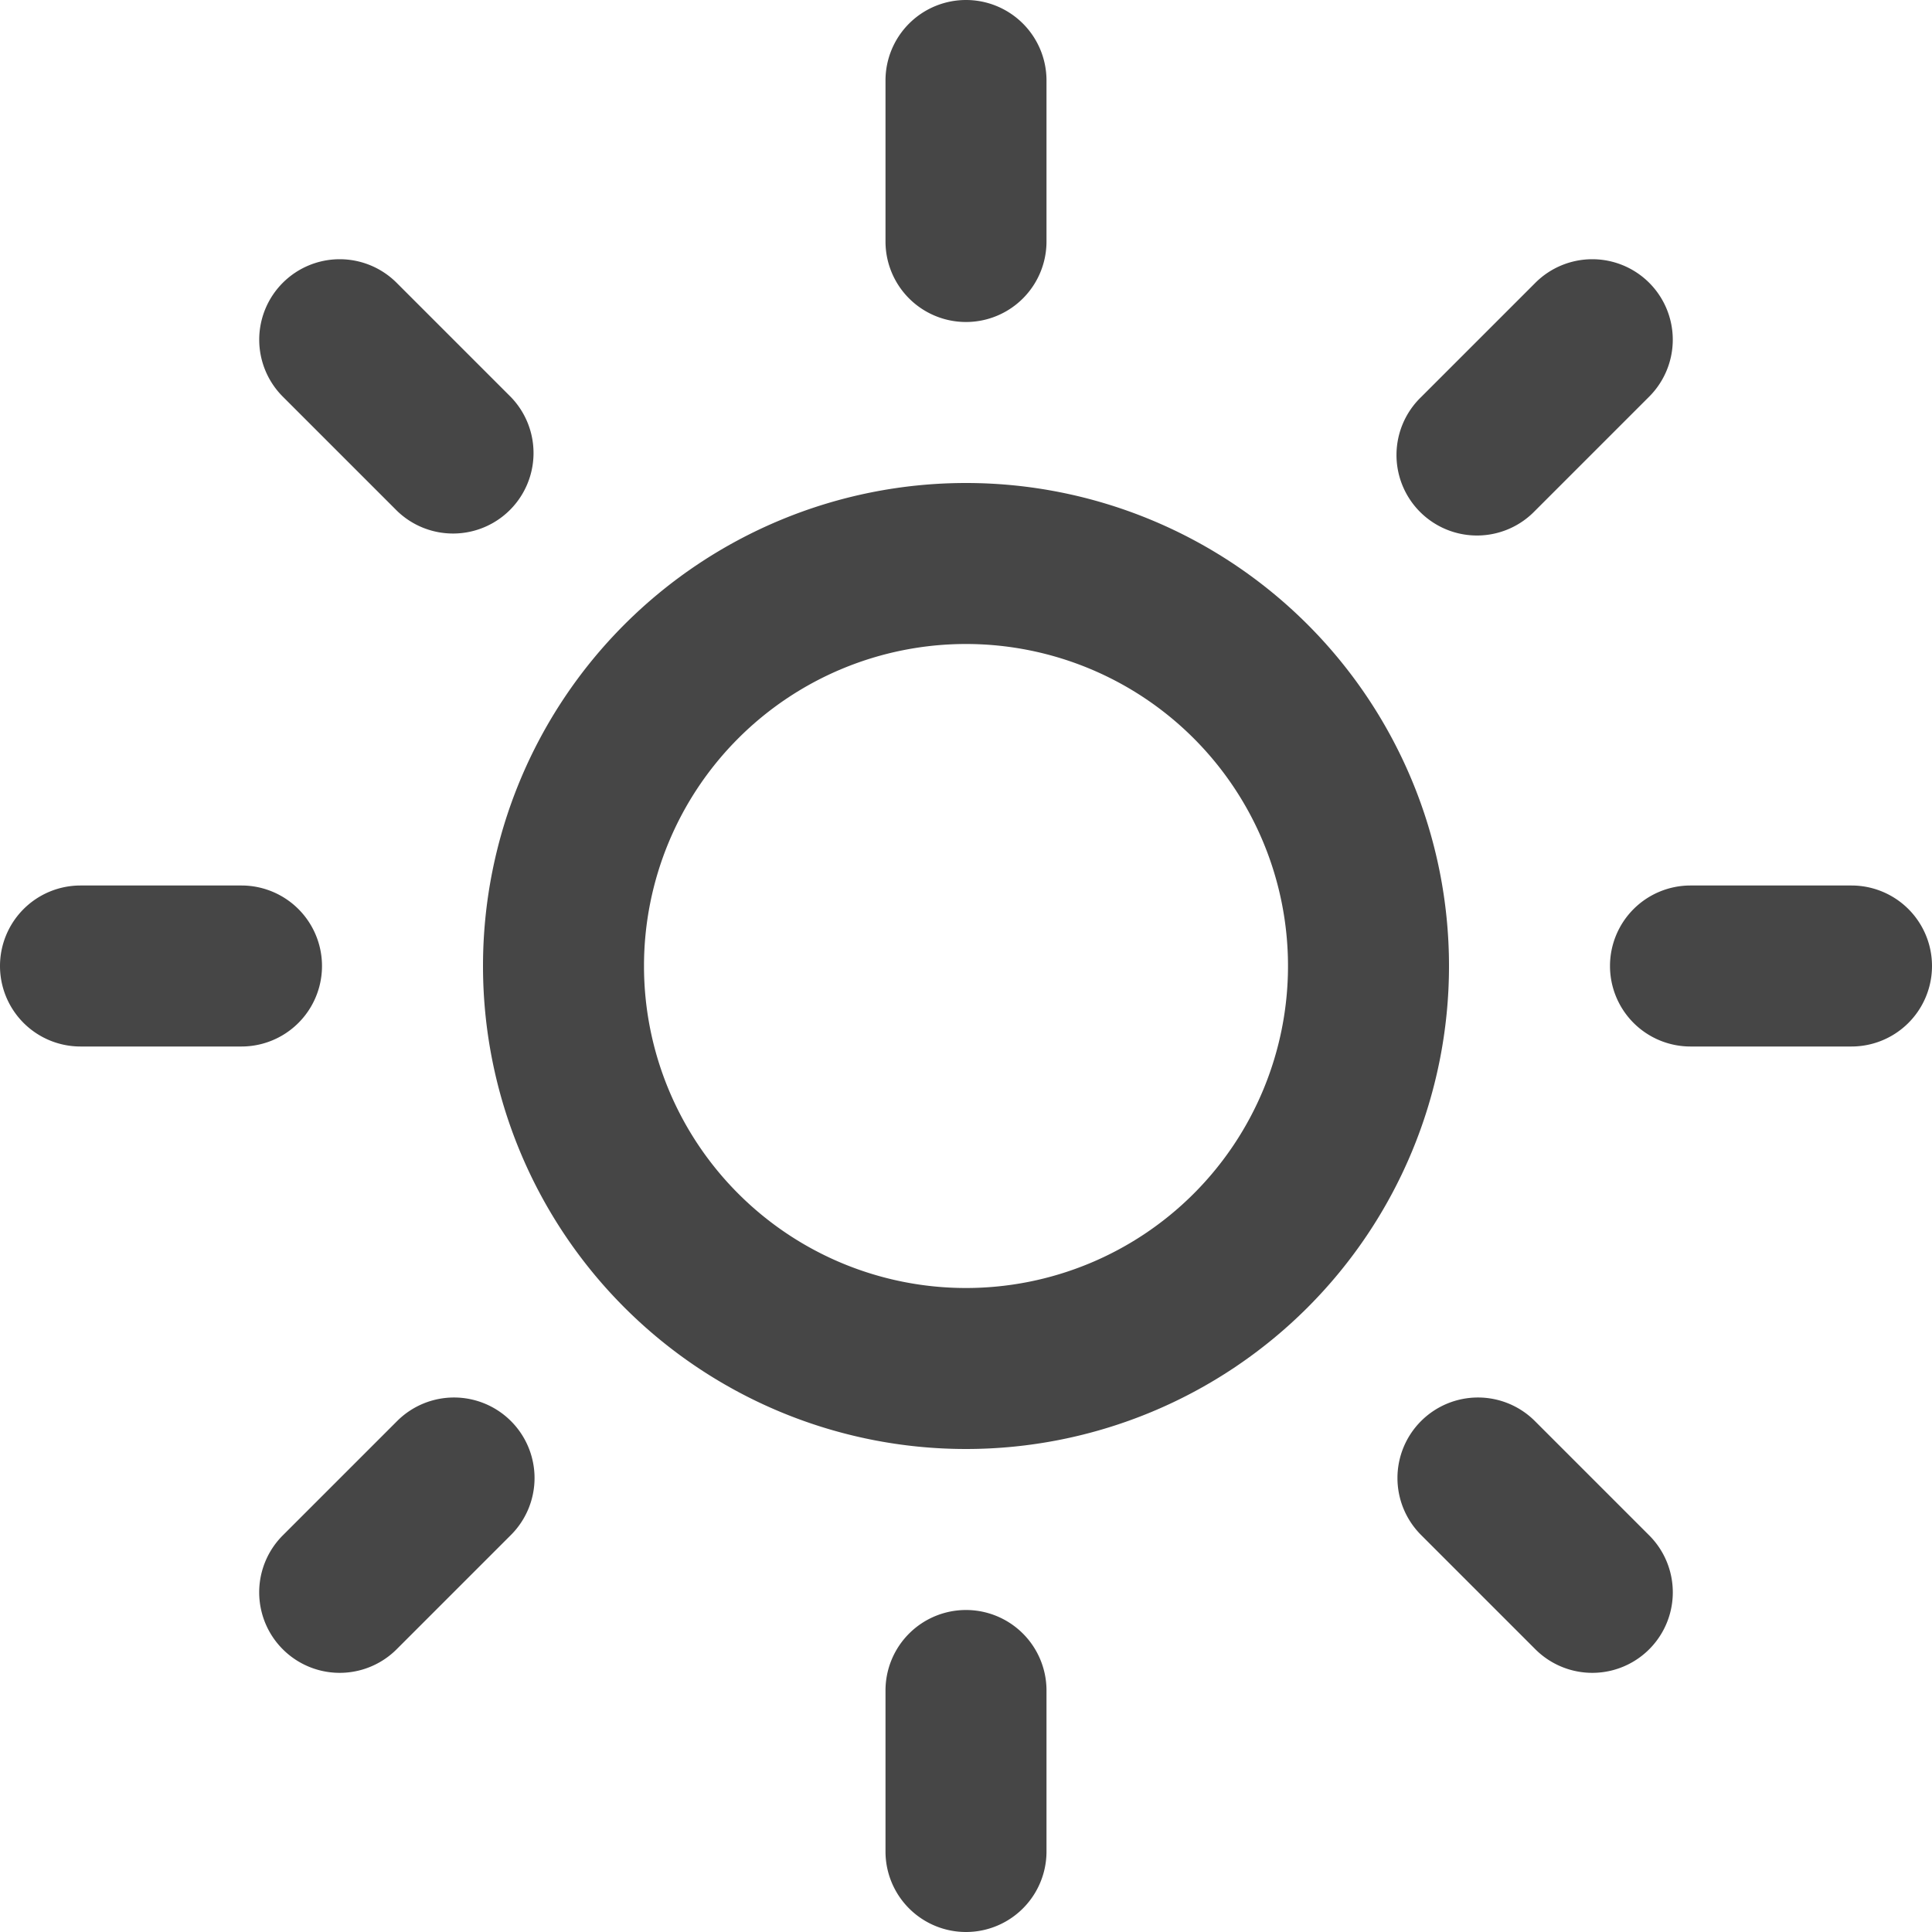 <svg xmlns="http://www.w3.org/2000/svg" width="24" height="24" fill="none" viewBox="0 0 24 24">
  <g clip-path="url(#a)">
    <path fill="#464646" fill-rule="evenodd" d="M12 8a4 4 0 1 0 0 8 4 4 0 0 0 0-8Zm-6 4a6 6 0 1 1 12 0 6 6 0 0 1-12 0Zm6-12a1 1 0 0 1 1 1v2a1 1 0 1 1-2 0V1a1 1 0 0 1 1-1Zm0 20a1 1 0 0 1 1 1v2a1 1 0 1 1-2 0v-2a1 1 0 0 1 1-1ZM3.513 3.513a1 1 0 0 1 1.414 0l1.42 1.42a1 1 0 0 1-1.414 1.414l-1.42-1.42a1 1 0 0 1 0-1.414Zm14.14 14.14a1 1 0 0 1 1.414 0l1.42 1.42a1 1 0 0 1-1.414 1.415l-1.42-1.42a1 1 0 0 1 0-1.415ZM0 12a1 1 0 0 1 1-1h2a1 1 0 1 1 0 2H1a1 1 0 0 1-1-1Zm20 0a1 1 0 0 1 1-1h2a1 1 0 1 1 0 2h-2a1 1 0 0 1-1-1ZM6.347 17.653a1 1 0 0 1 0 1.415l-1.42 1.42a1 1 0 0 1-1.414-1.415l1.42-1.42a1 1 0 0 1 1.414 0Zm14.14-14.14a1 1 0 0 1 0 1.414l-1.42 1.42a1 1 0 1 1-1.414-1.414l1.42-1.42a1 1 0 0 1 1.414 0Z" clip-rule="evenodd"/>
  </g>
  <defs>
    <clipPath id="a">
      <path fill="#fff" d="M0 0h24v24H0z"/>
    </clipPath>
  </defs>
</svg>
